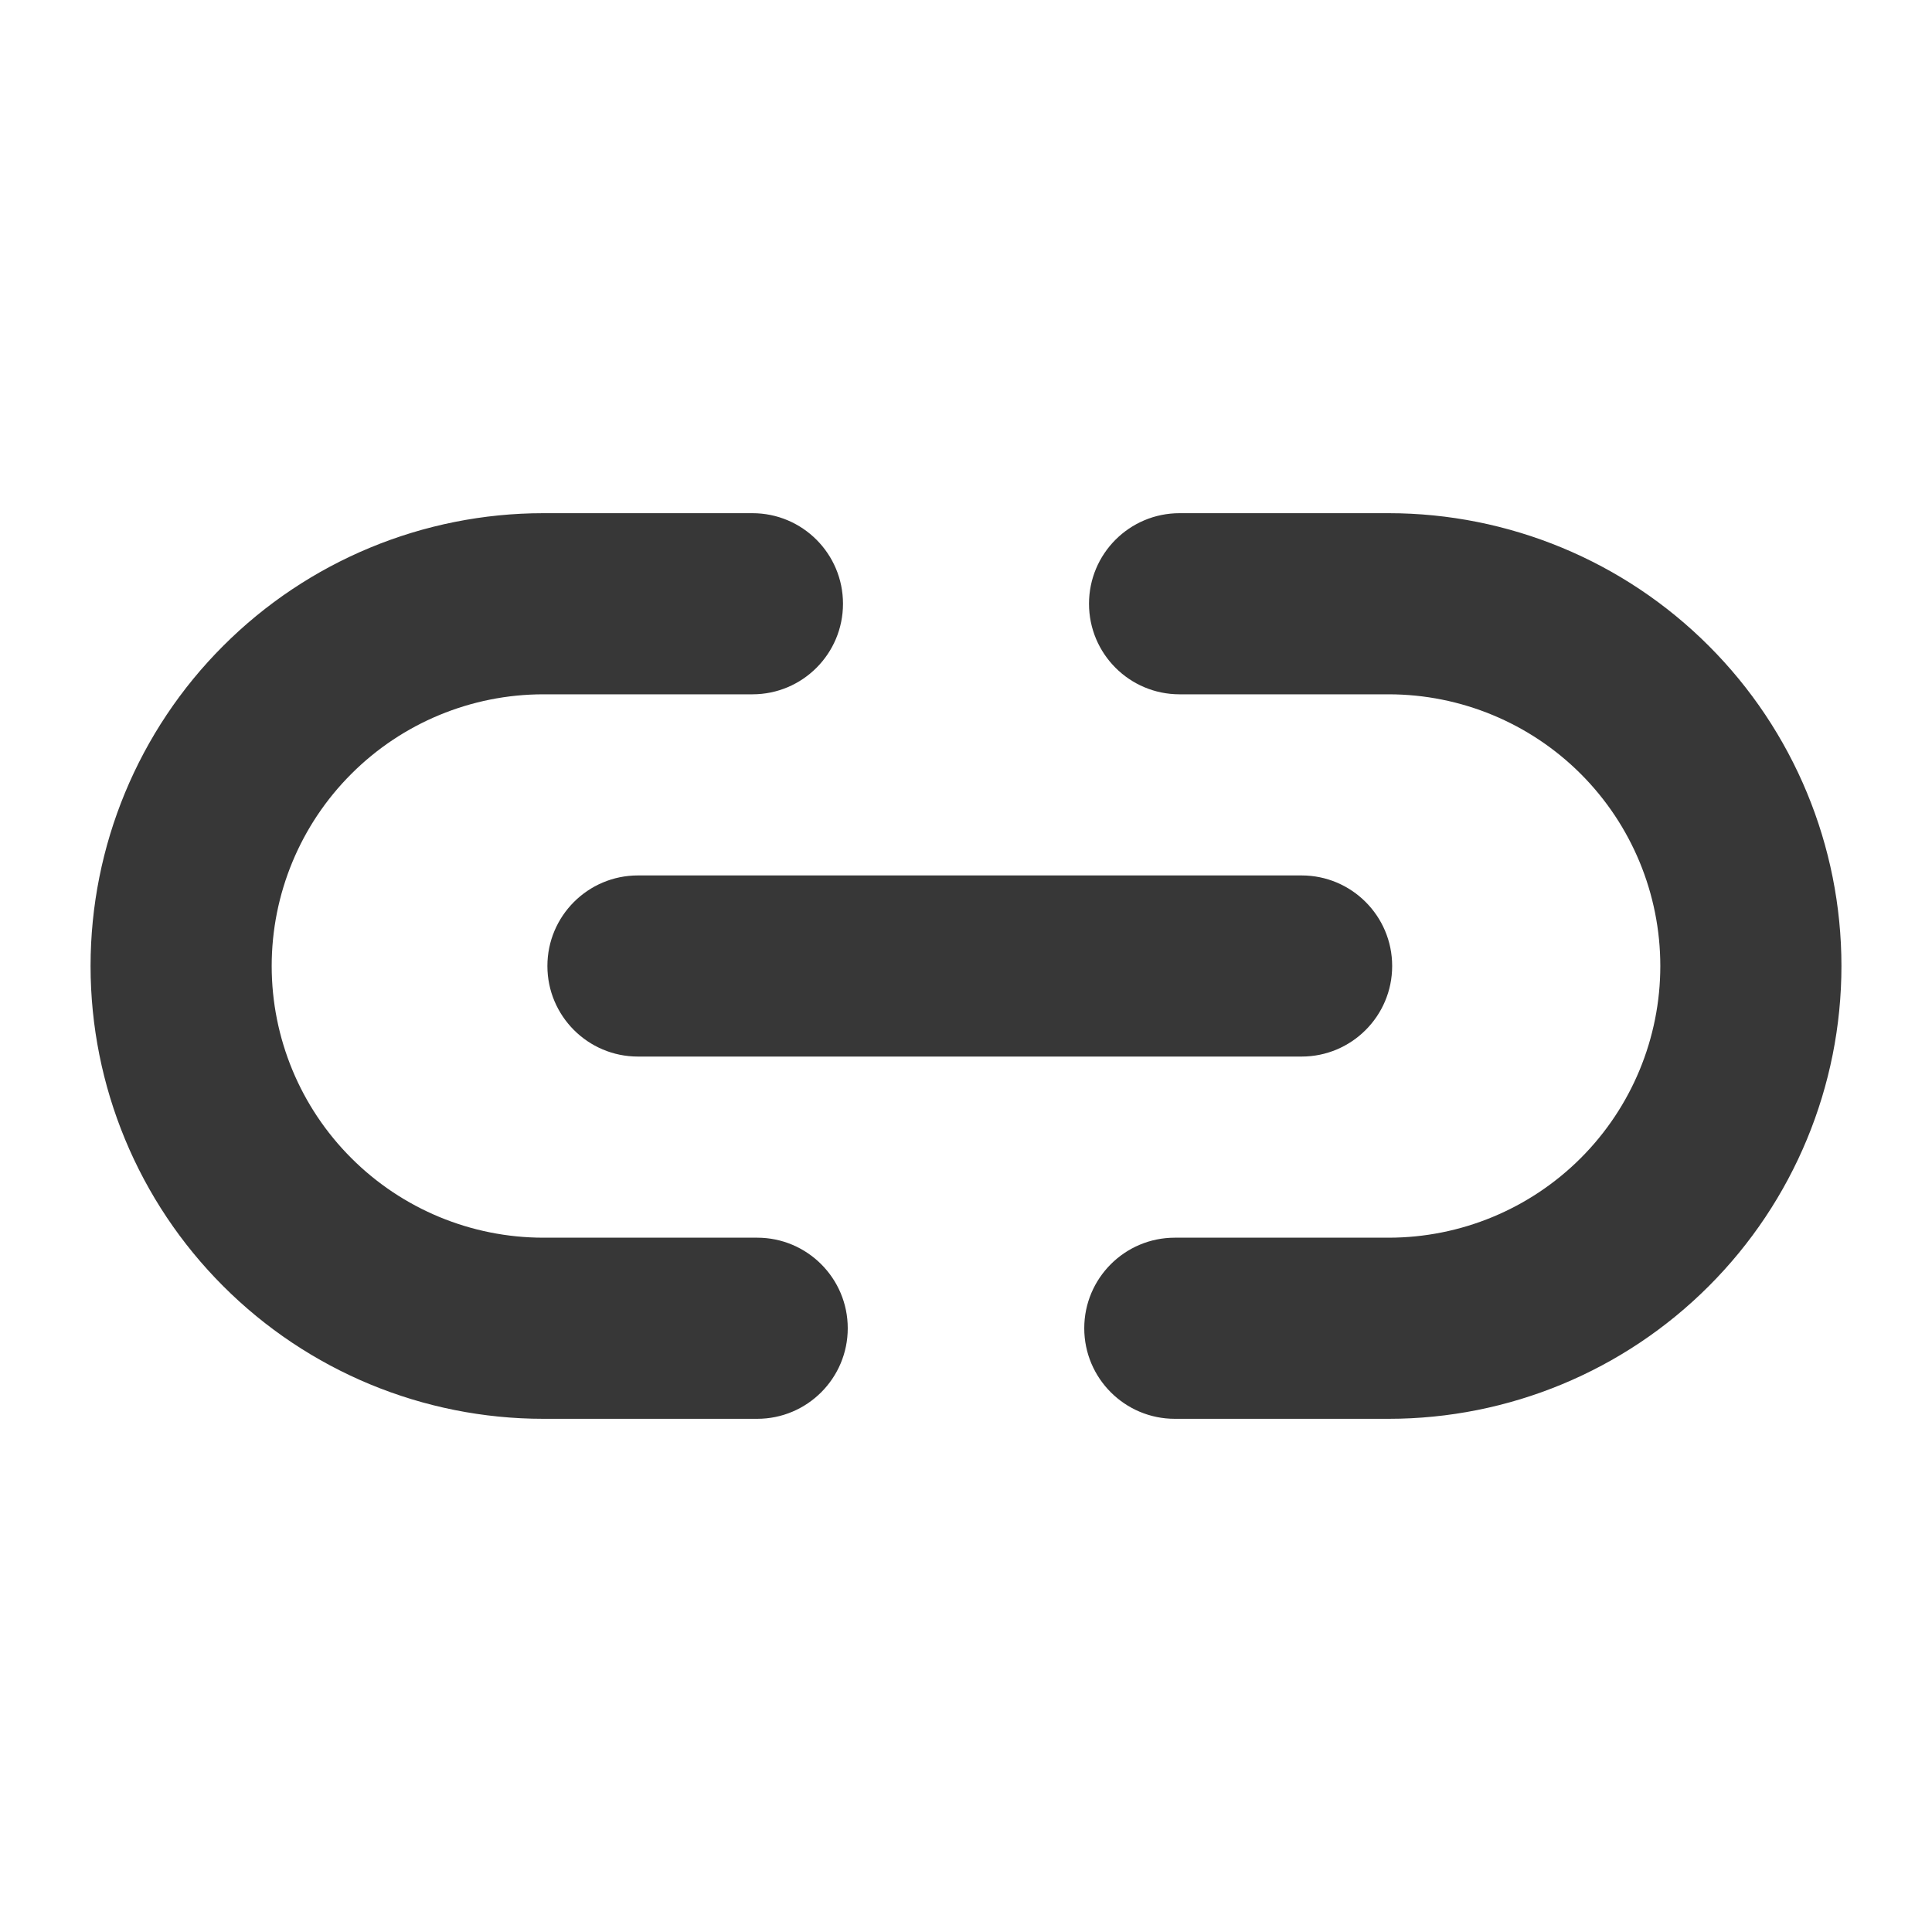 <svg width="24" height="24" viewBox="0 0 24 24" fill="none" xmlns="http://www.w3.org/2000/svg">
<g id="link">
<path id="Vector" fill-rule="evenodd" clip-rule="evenodd" d="M6.75 8.625C5.855 8.625 4.996 8.981 4.364 9.614C3.731 10.246 3.375 11.105 3.375 12C3.375 12.895 3.731 13.754 4.364 14.386C4.996 15.019 5.855 15.375 6.75 15.375H9.406C10.027 15.375 10.531 15.879 10.531 16.5C10.531 17.121 10.027 17.625 9.406 17.625H6.75C5.258 17.625 3.827 17.032 2.773 15.977C1.718 14.923 1.125 13.492 1.125 12C1.125 10.508 1.718 9.077 2.773 8.023C3.827 6.968 5.258 6.375 6.75 6.375H9.347C9.969 6.375 10.472 6.879 10.472 7.5C10.472 8.121 9.969 8.625 9.347 8.625H6.75ZM13.528 7.5C13.528 6.879 14.031 6.375 14.653 6.375H17.25C18.742 6.375 20.173 6.968 21.227 8.023C22.282 9.077 22.875 10.508 22.875 12C22.875 13.492 22.282 14.923 21.227 15.977C20.173 17.032 18.742 17.625 17.25 17.625H14.594C13.973 17.625 13.469 17.121 13.469 16.5C13.469 15.879 13.973 15.375 14.594 15.375H17.25C18.145 15.375 19.004 15.019 19.637 14.386C20.269 13.754 20.625 12.895 20.625 12C20.625 11.105 20.269 10.246 19.637 9.614C19.004 8.981 18.145 8.625 17.25 8.625H14.653C14.031 8.625 13.528 8.121 13.528 7.5ZM6.8 12C6.8 11.379 7.304 10.875 7.925 10.875H16.169C16.79 10.875 17.294 11.379 17.294 12C17.294 12.621 16.79 13.125 16.169 13.125H7.925C7.304 13.125 6.8 12.621 6.8 12Z" fill="#373737"/>
</g>
</svg>
